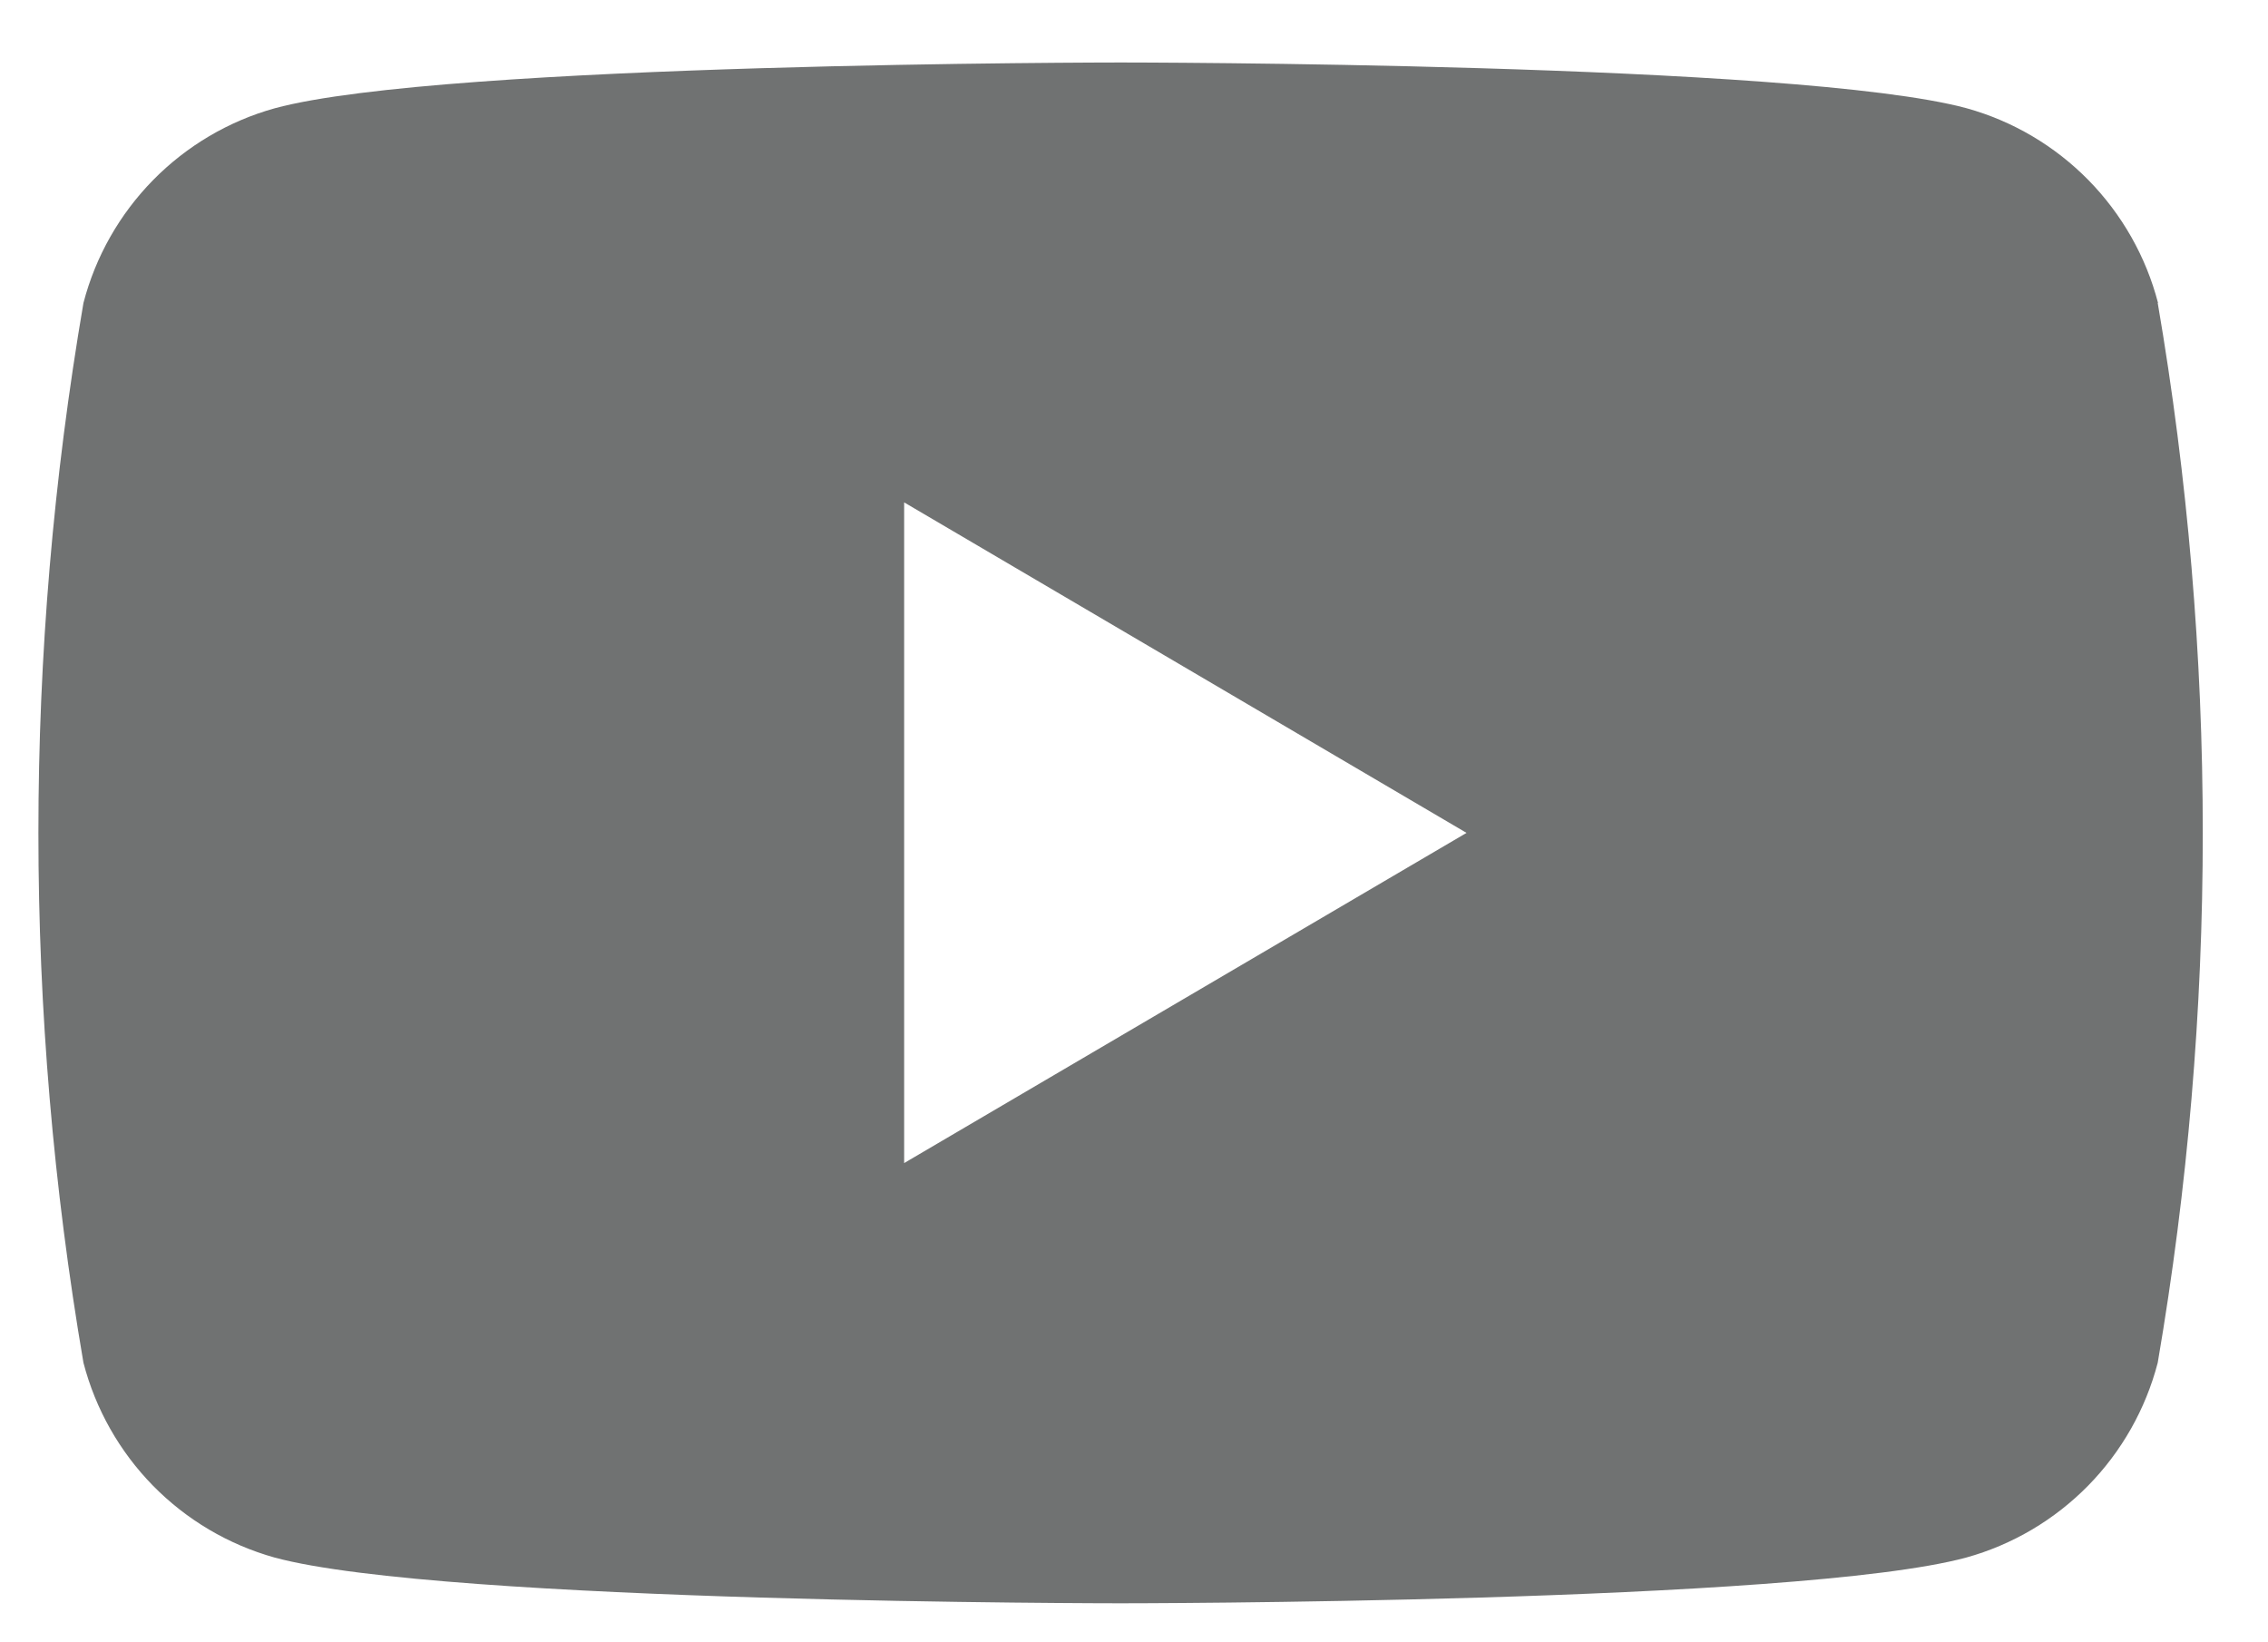 <svg width="29" height="21" viewBox="0 0 29 21" fill="none" xmlns="http://www.w3.org/2000/svg">
<g clip-path="url(#clip0_193_70)">
<path d="M27.594 3.874C27.44 3.281 27.132 2.739 26.703 2.302C26.273 1.865 25.737 1.548 25.146 1.384C22.987 0.799 14.33 0.799 14.33 0.799C14.33 0.799 5.674 0.799 3.515 1.384C2.924 1.548 2.388 1.865 1.958 2.302C1.529 2.739 1.221 3.281 1.067 3.874C0.299 8.359 0.299 12.941 1.067 17.425C1.221 18.018 1.528 18.56 1.956 18.997C2.385 19.434 2.921 19.751 3.511 19.916C5.67 20.501 14.326 20.501 14.326 20.501C14.326 20.501 22.983 20.501 25.142 19.916C25.733 19.752 26.269 19.435 26.699 18.998C27.128 18.561 27.436 18.018 27.59 17.425C28.358 12.941 28.358 8.359 27.59 3.874H27.594ZM11.561 14.872V6.424L18.752 10.65L11.561 14.872Z" fill="#707272"/>
</g>
<defs>
<clipPath id="clip0_193_70">
<rect width="27.678" height="19.7" fill="white" transform="translate(0.491 0.8)"/>
</clipPath>
</defs>
</svg>
